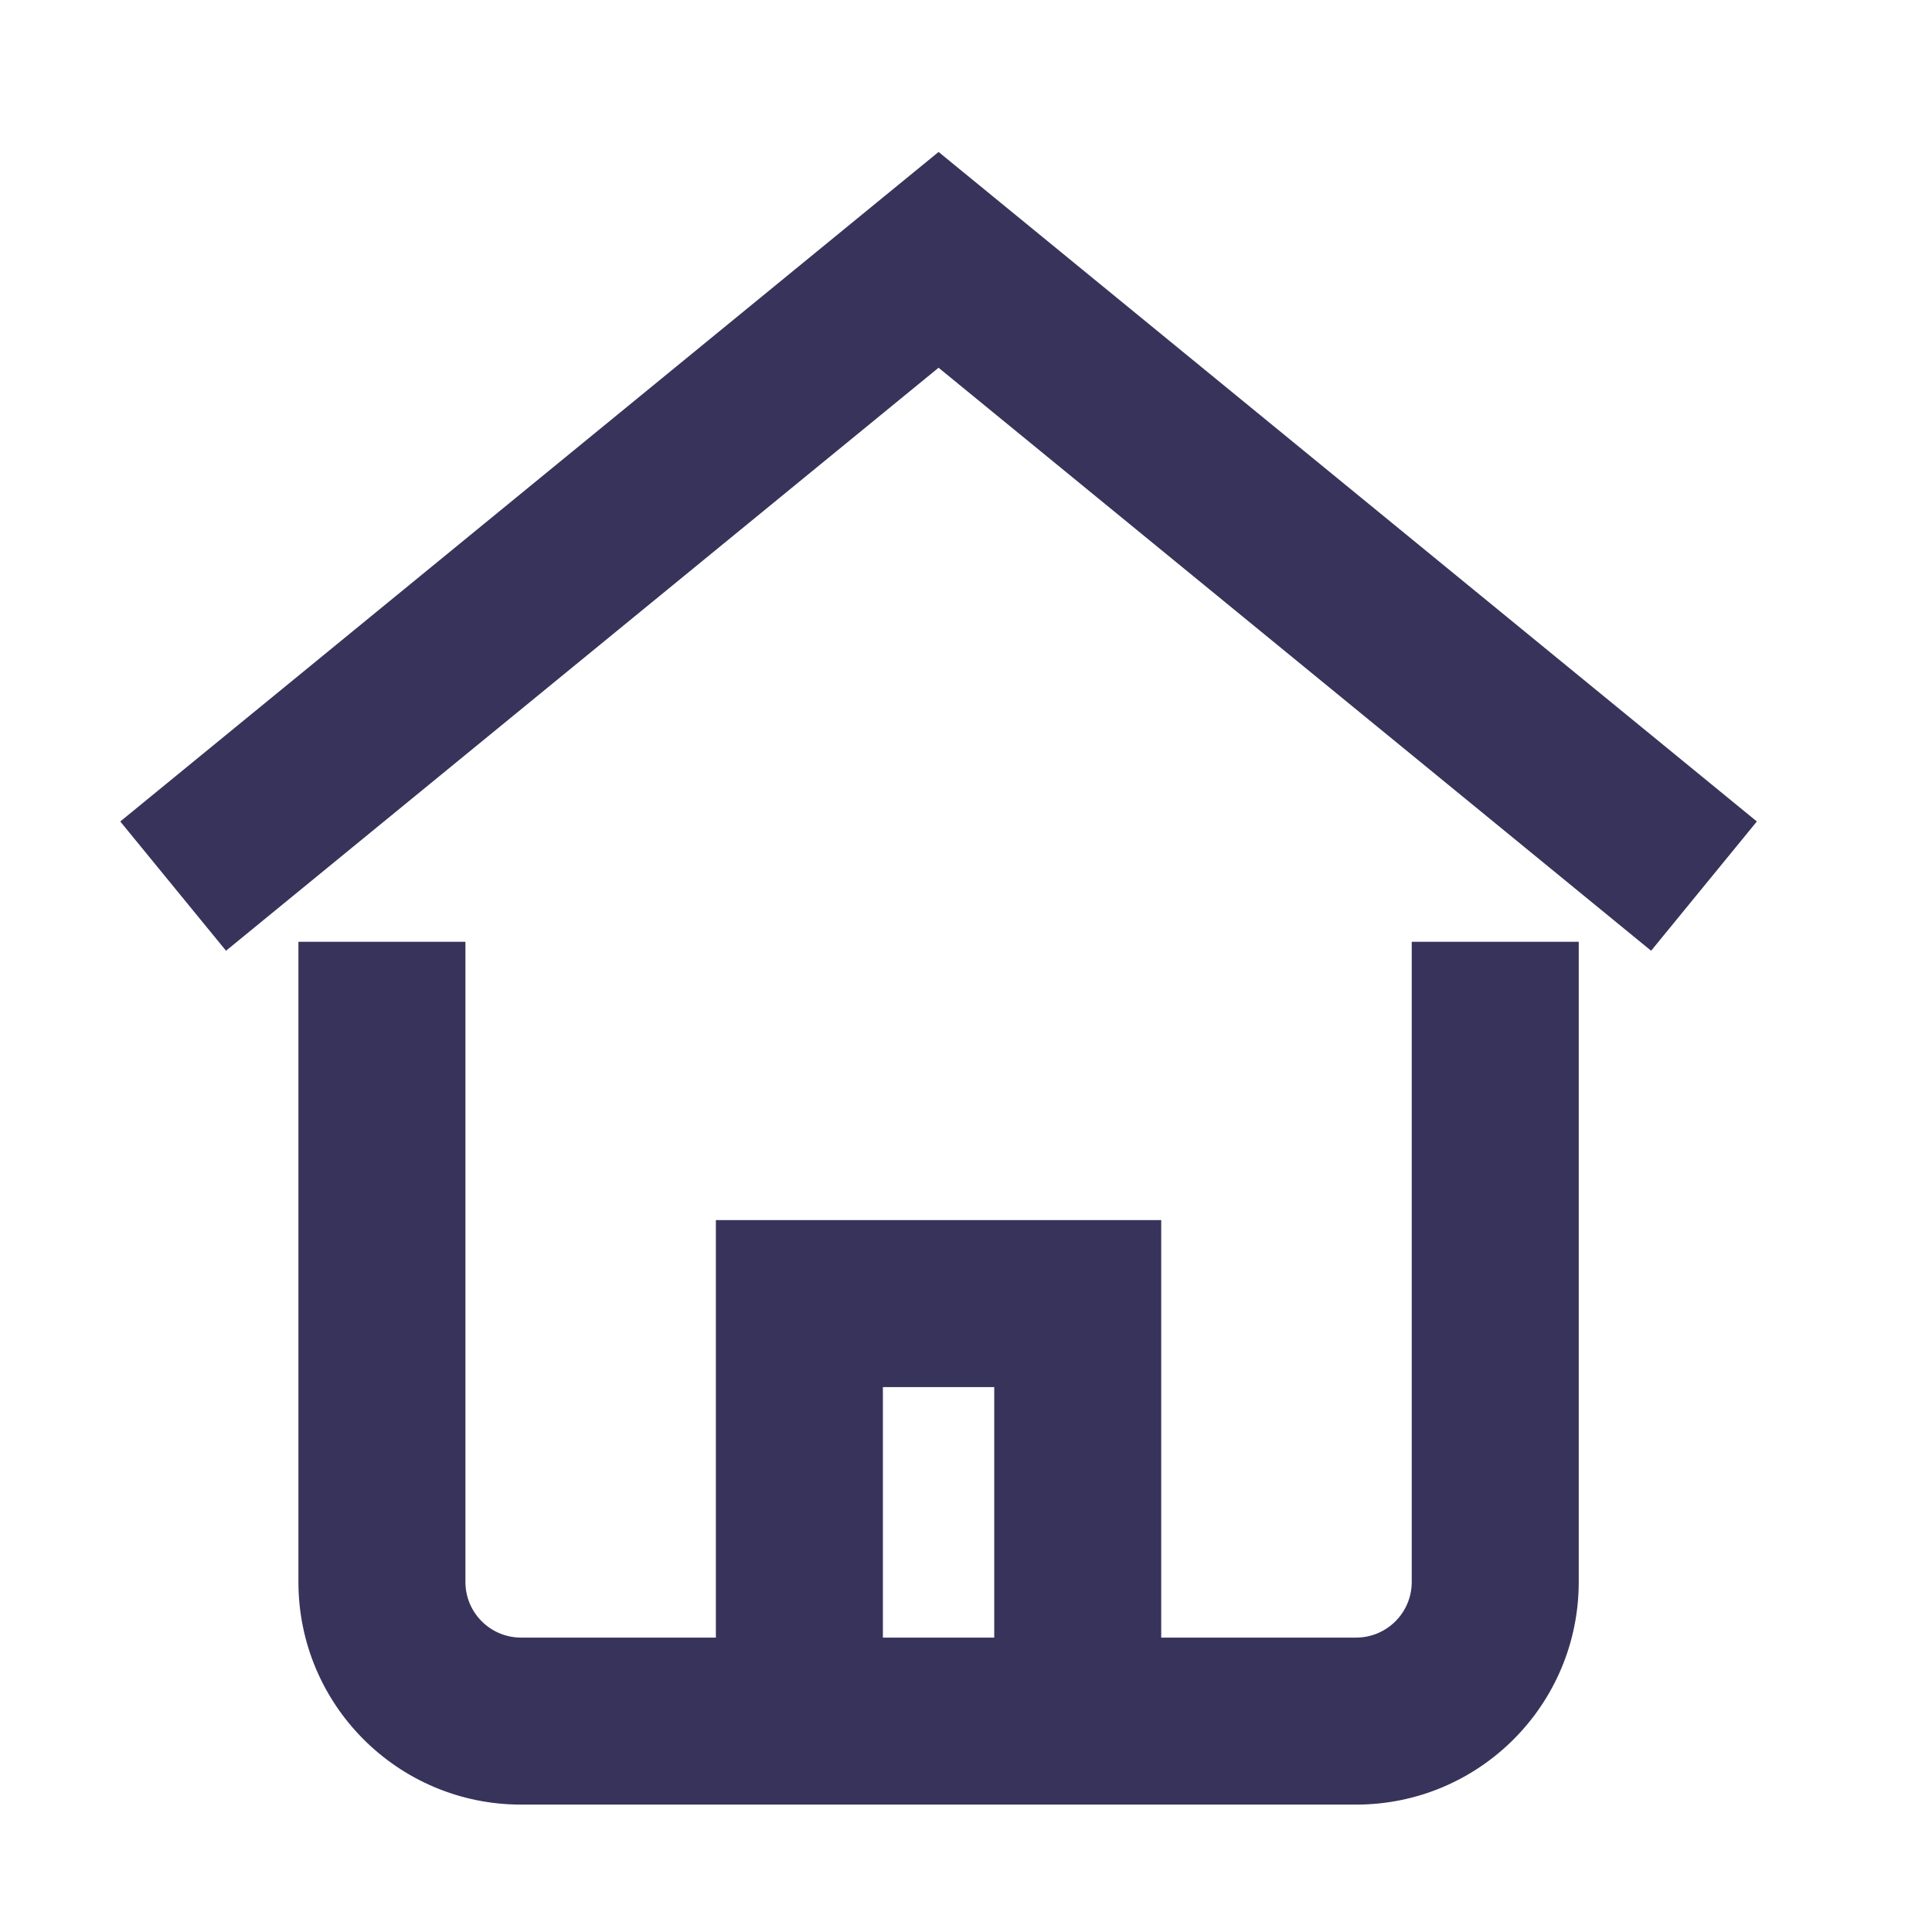 <svg width="52" height="52" viewBox="0 0 52 52" fill="none" xmlns="http://www.w3.org/2000/svg" xmlns:xlink="http://www.w3.org/1999/xlink">
<path d="M25.262,6.994L26.685,5.254L25.262,4.09L23.838,5.254L25.262,6.994ZM6.083,25.589L26.685,8.733L23.838,5.254L3.237,22.11L6.083,25.589ZM23.838,8.733L44.44,25.589L47.286,22.11L26.685,5.254L23.838,8.733Z" transform="rotate(0 25.262 15.422)" fill="#37335B"/>
<path d="M21.516,35.087L21.516,32.839L19.268,32.839L19.268,35.087L21.516,35.087ZM29.007,35.087L31.254,35.087L31.254,32.839L29.007,32.839L29.007,35.087ZM23.763,46.324L23.763,35.087L19.268,35.087L19.268,46.324L23.763,46.324ZM21.516,37.334L29.007,37.334L29.007,32.839L21.516,32.839L21.516,37.334ZM26.76,35.087L26.76,46.324L31.254,46.324L31.254,35.087L26.76,35.087Z" transform="rotate(0 25.261 40.705)" fill="#37335B"/>
<path d="M12.527,27.595L12.527,25.348L8.032,25.348L8.032,27.595L12.527,27.595ZM42.492,27.595L42.492,25.348L37.997,25.348L37.997,27.595L42.492,27.595ZM8.032,27.595L8.032,42.578L12.527,42.578L12.527,27.595L8.032,27.595ZM8.032,42.578C8.032,45.889 10.714,48.571 14.025,48.571L14.025,44.076C13.197,44.076 12.527,43.406 12.527,42.578L8.032,42.578ZM14.025,48.571L36.499,48.571L36.499,44.076L14.025,44.076L14.025,48.571ZM36.499,48.571C39.81,48.571 42.492,45.889 42.492,42.578L37.997,42.578C37.997,43.406 37.327,44.076 36.499,44.076L36.499,48.571ZM42.492,42.578L42.492,27.595L37.997,27.595L37.997,42.578L42.492,42.578Z" transform="rotate(0 25.262 36.96)" fill="#37335B"/>
</svg>
